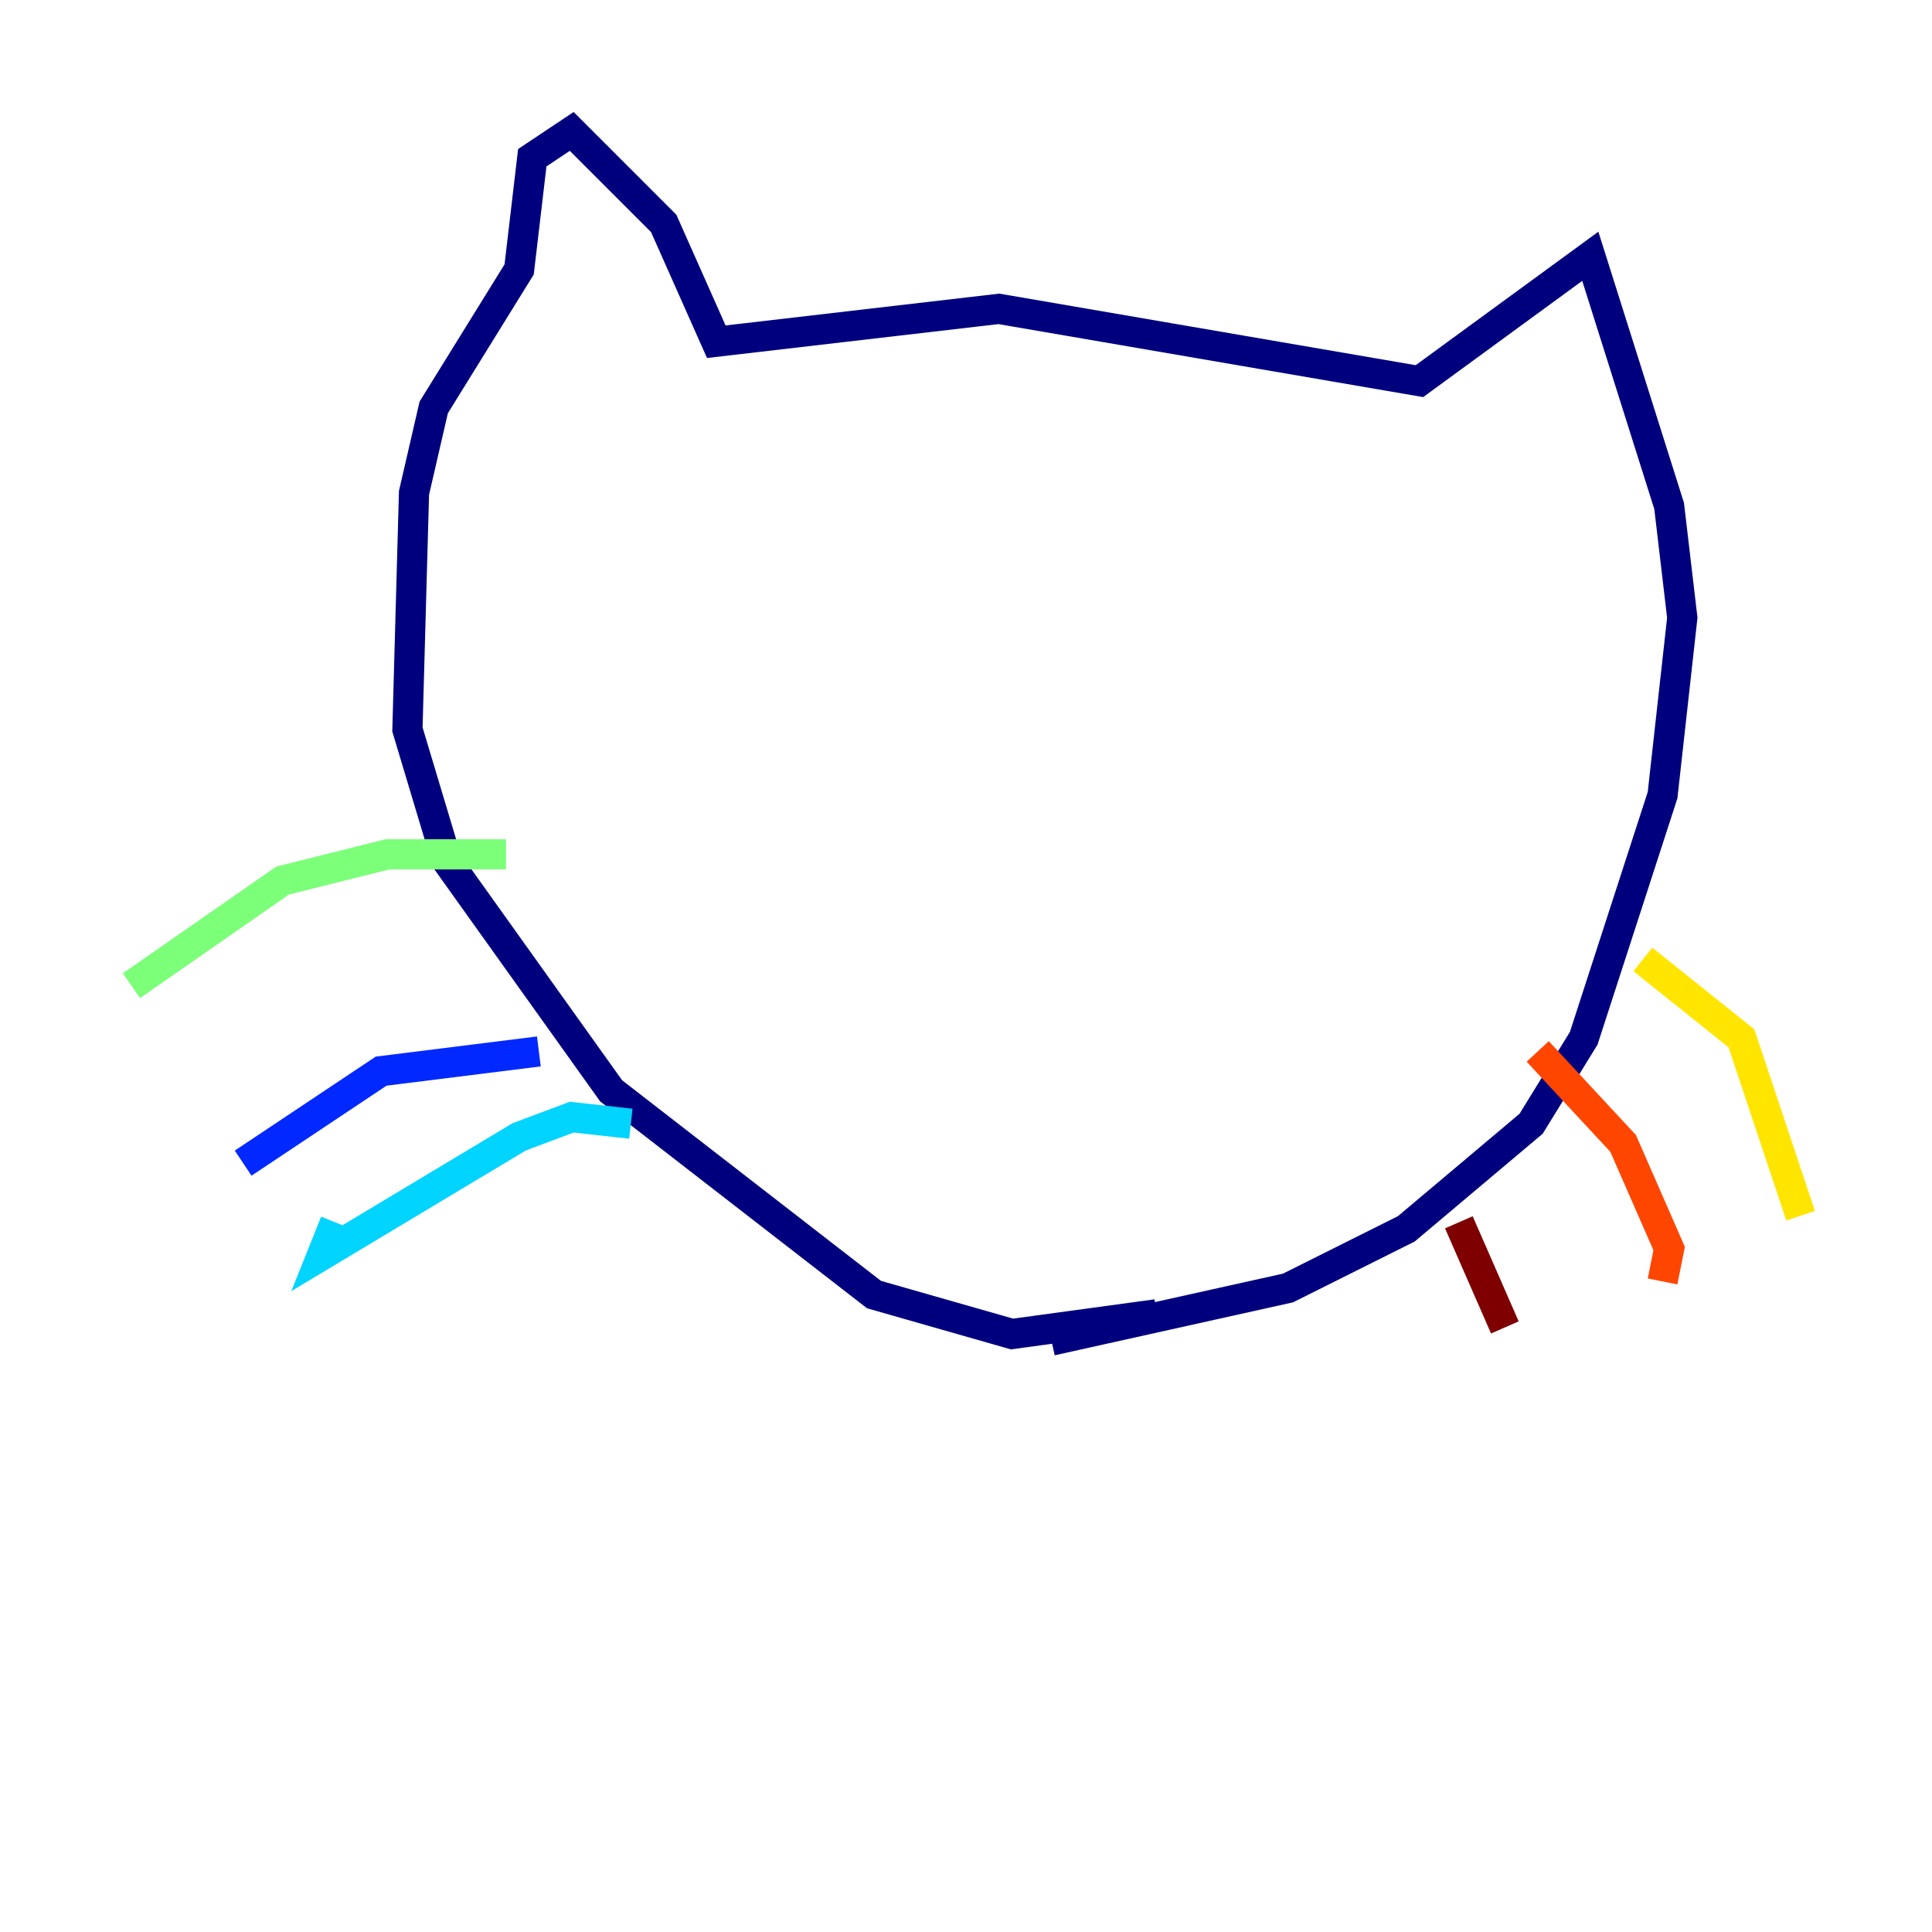 <?xml version="1.0" encoding="utf-8" ?>
<svg baseProfile="tiny" height="128" version="1.2" viewBox="0,0,128,128" width="128" xmlns="http://www.w3.org/2000/svg" xmlns:ev="http://www.w3.org/2001/xml-events" xmlns:xlink="http://www.w3.org/1999/xlink"><defs /><polyline fill="none" points="69.66,88.816 85.333,85.333 93.17,81.415 101.442,74.449 104.925,68.789 110.15,52.68 111.456,40.925 110.585,33.524 105.361,16.98 94.041,25.252 66.177,20.463 47.456,22.64 43.973,14.803 37.878,8.707 35.265,10.449 34.395,17.85 28.735,26.993 27.429,32.653 26.993,48.327 29.605,57.034 40.49,72.272 57.905,85.769 67.048,88.381 76.626,87.075" stroke="#00007f" stroke-width="2" /><polyline fill="none" points="35.701,69.66 25.252,70.966 16.109,77.061" stroke="#0028ff" stroke-width="2" /><polyline fill="none" points="41.796,74.449 37.878,74.014 34.395,75.32 21.333,83.156 22.204,80.98" stroke="#00d4ff" stroke-width="2" /><polyline fill="none" points="33.524,56.599 25.687,56.599 18.721,58.34 8.707,65.306" stroke="#7cff79" stroke-width="2" /><polyline fill="none" points="108.844,63.565 115.374,68.789 119.293,80.544" stroke="#ffe500" stroke-width="2" /><polyline fill="none" points="101.878,69.66 107.537,75.755 110.585,82.721 110.15,84.898" stroke="#ff4600" stroke-width="2" /><polyline fill="none" points="96.653,80.98 99.701,87.946" stroke="#7f0000" stroke-width="2" /></svg>